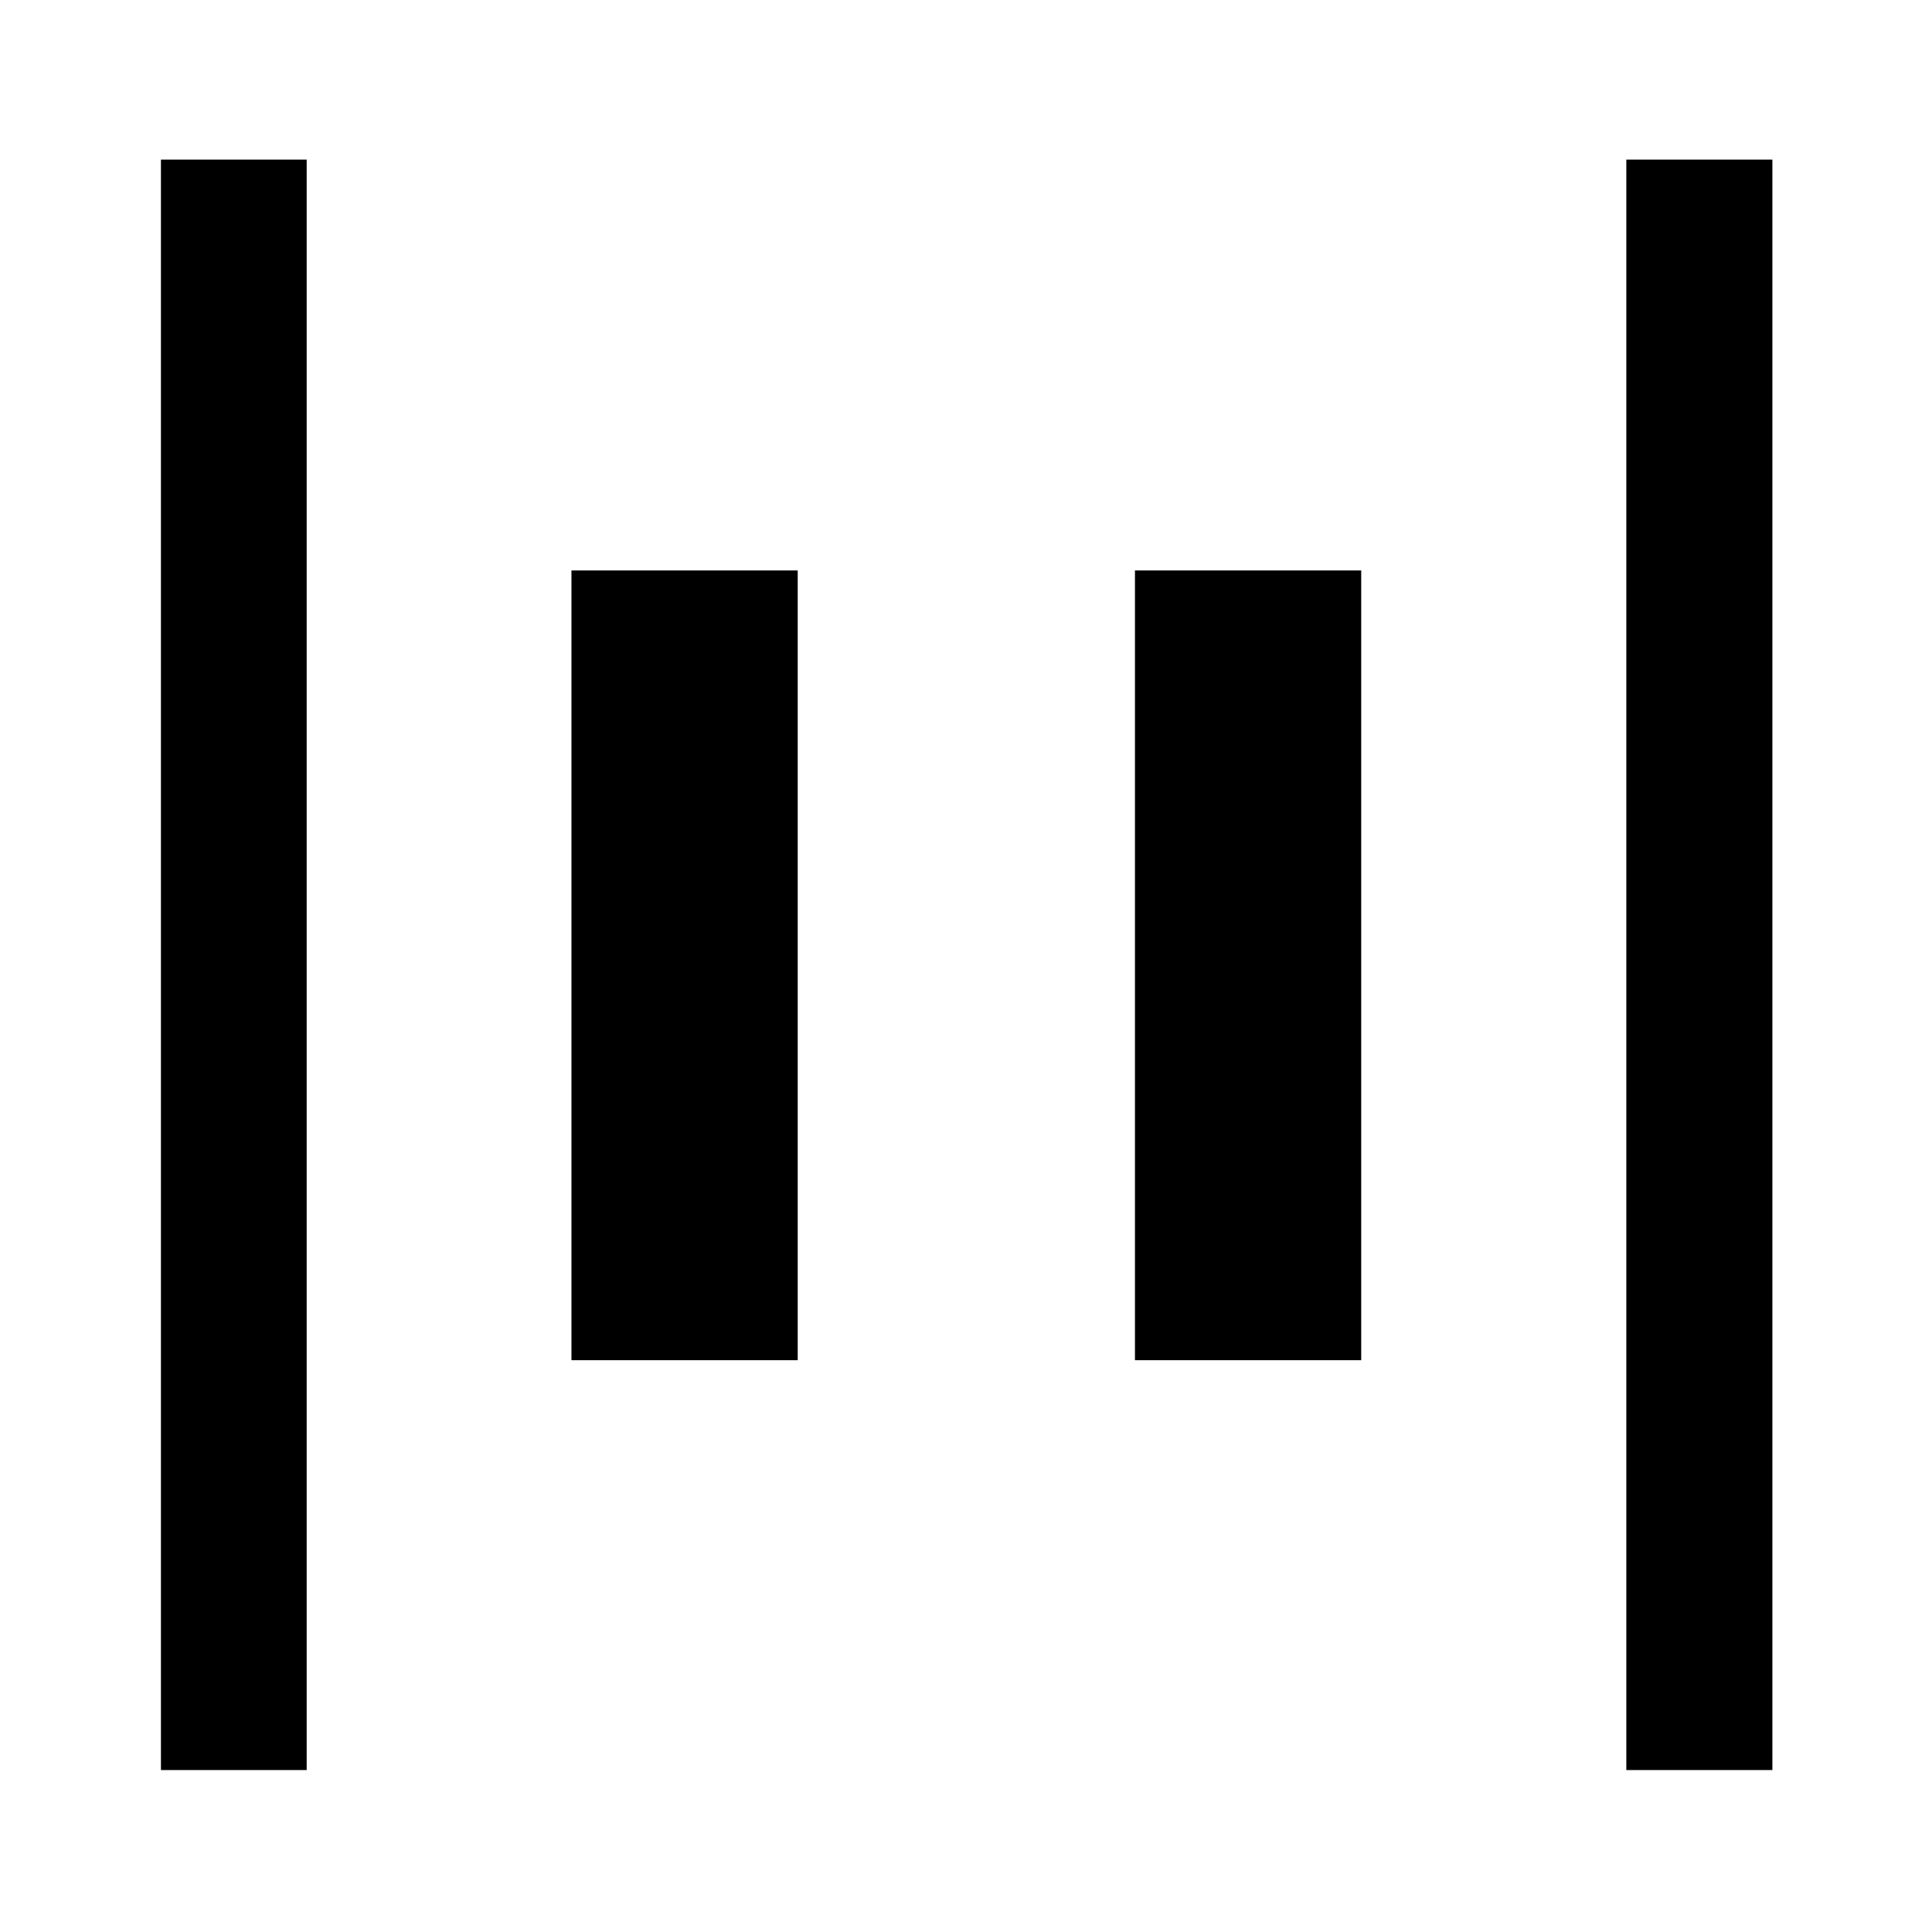 <svg xmlns="http://www.w3.org/2000/svg" height="40" viewBox="0 96 960 960" width="40"><path d="M808.109 975.529V175.311h72.58v800.218h-72.58Zm-728.138 0V175.311h72.42v800.218h-72.42Zm483.986-203.652v-392.42h112.42v392.42h-112.42Zm-280 0v-392.42h112.42v392.42h-112.42Z"/></svg>